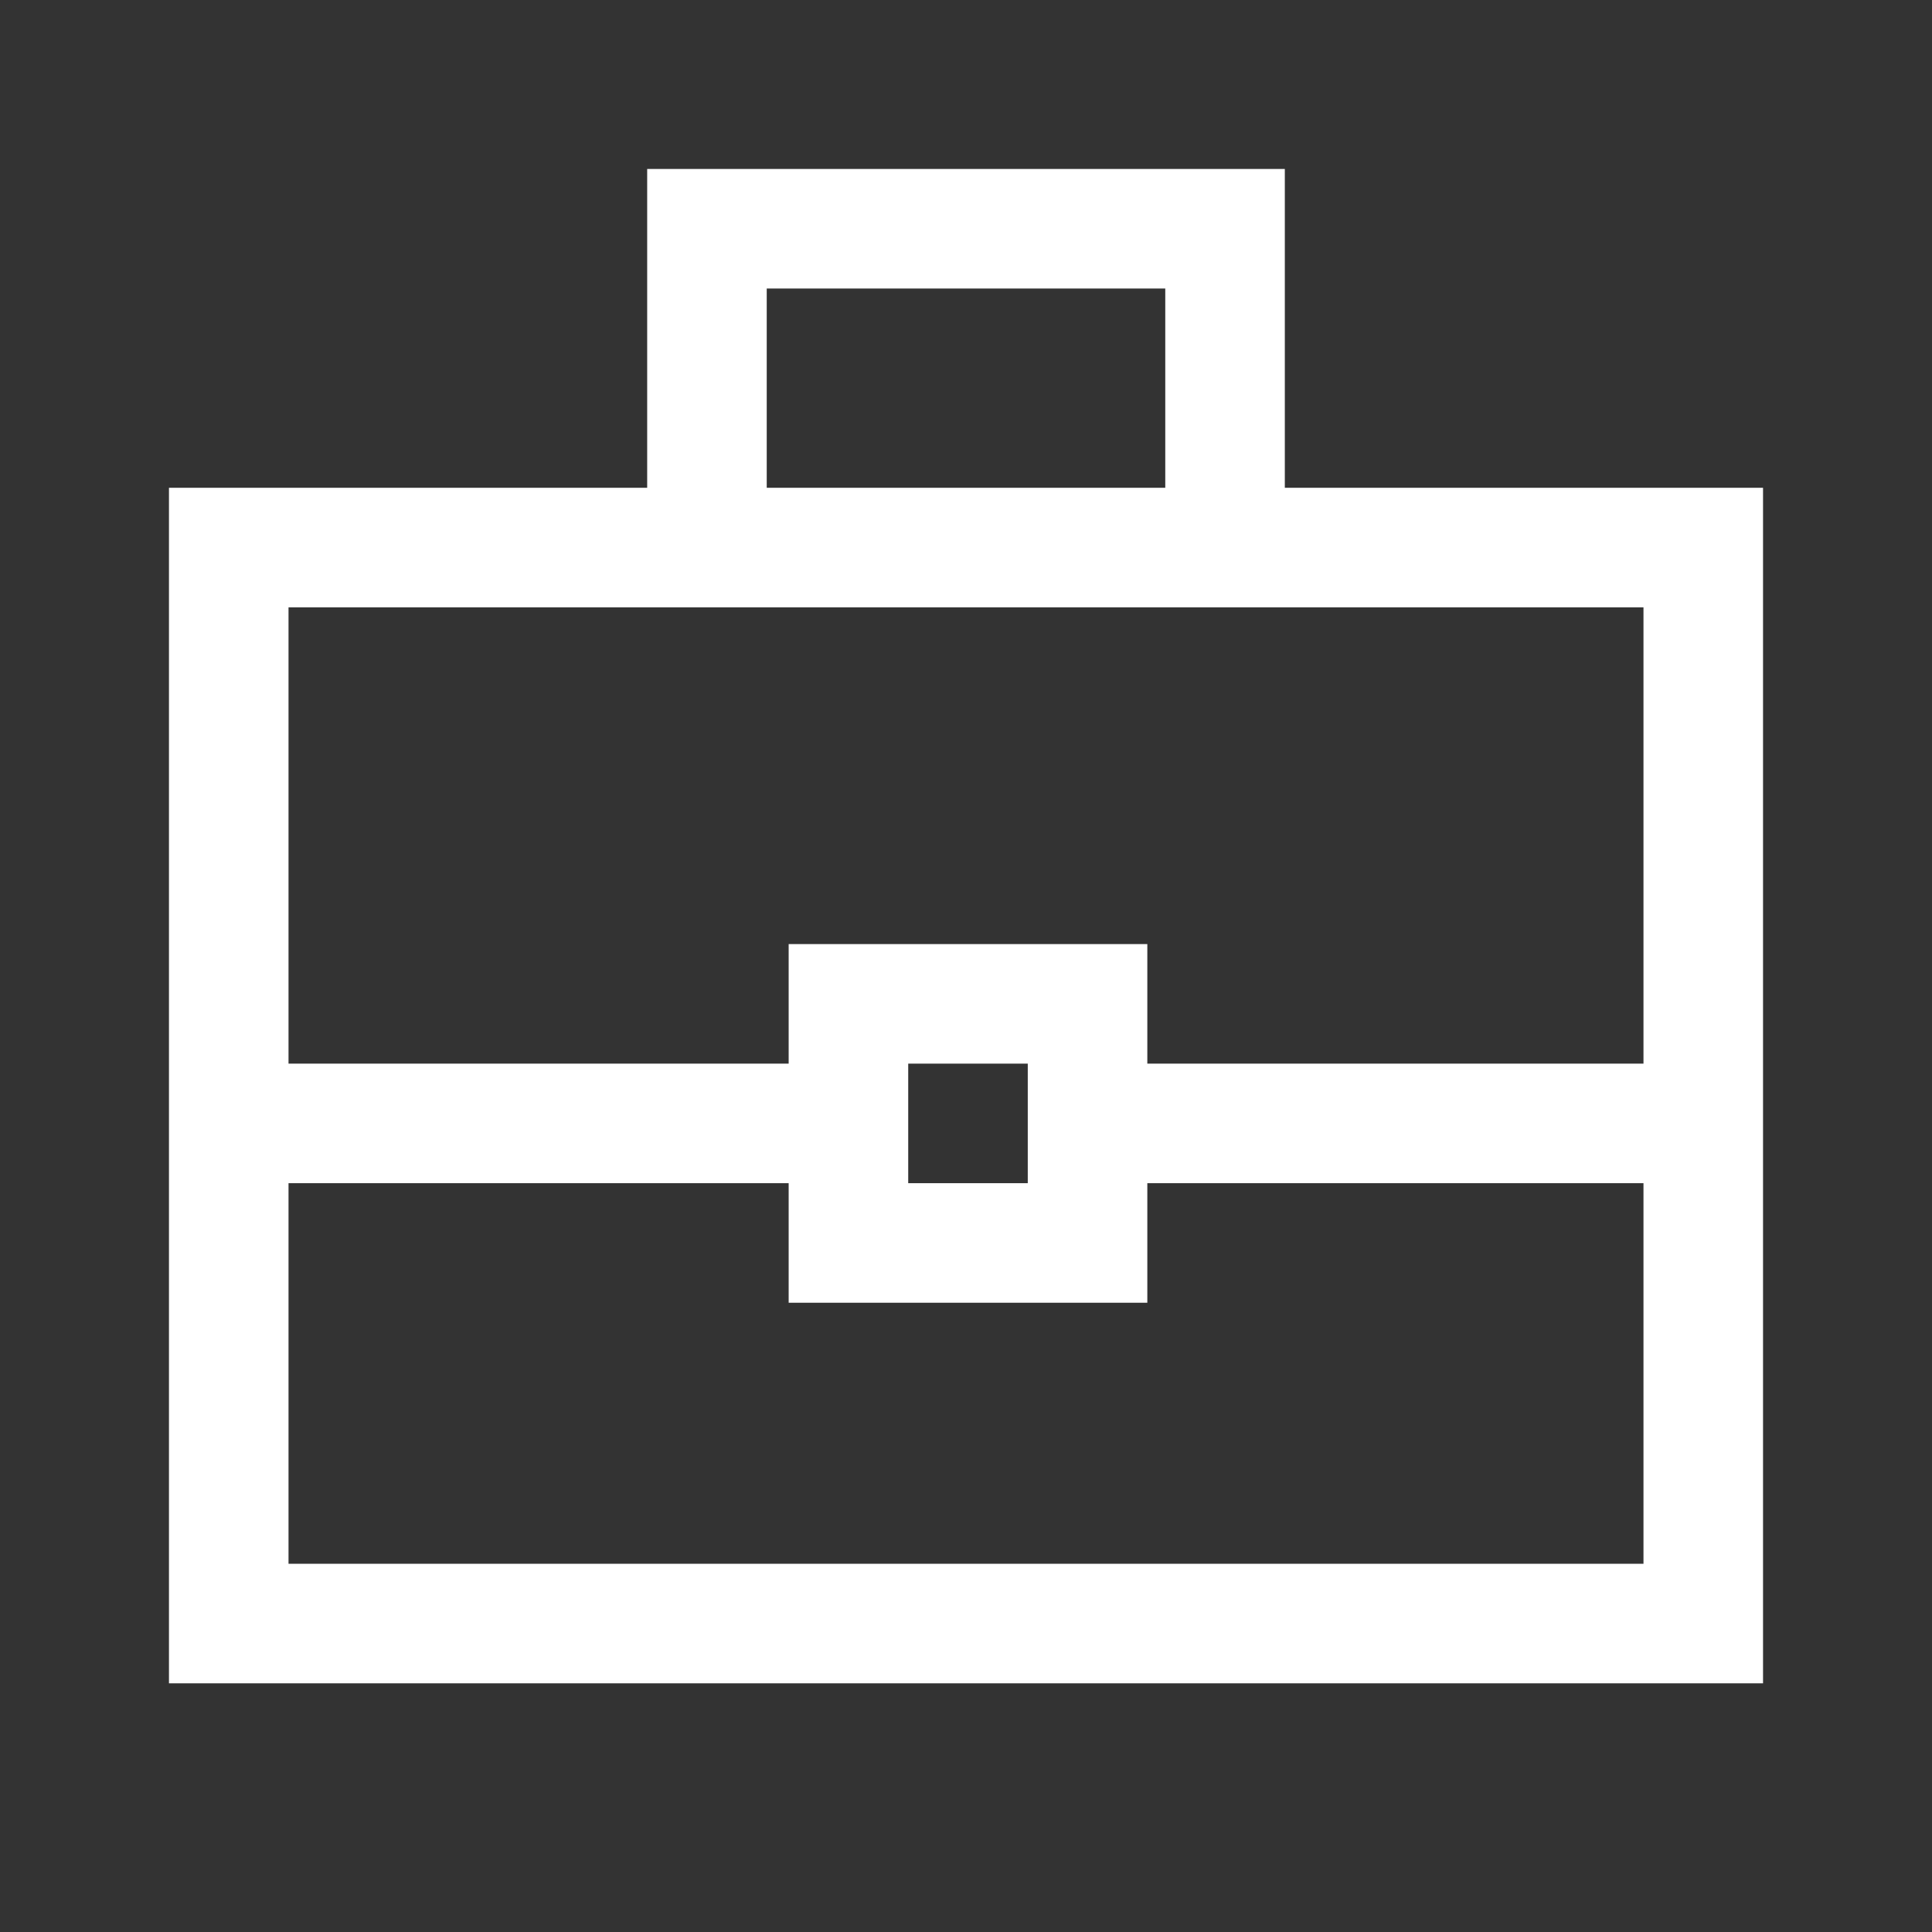 <svg width="101" height="101" viewBox="0 0 101 101" fill="none" xmlns="http://www.w3.org/2000/svg">
<rect x="0" y="0" width="101" height="101" fill="#333333" stroke="none"/>
<mask id="mask0_1_2289" style="mask-type:alpha" maskUnits="userSpaceOnUse" x="0" y="0" width="101" height="101">
<rect x="0.5" y="0.5" width="100" height="100" fill="#D9D9D9"/>
</mask>
<g mask="url(#mask0_1_2289)">
<path d="M8.833 88V25.5H33.833V8.833H67.167V25.5H92.167V88H8.833ZM40.083 25.5H60.917V15.083H40.083V25.5ZM85.917 61.854H59.979V68.104H41.229V61.854H15.083V81.75H85.917V61.854ZM47.479 61.854H53.729V55.604H47.479V61.854ZM15.083 55.604H41.229V49.354H59.979V55.604H85.917V31.75H15.083V55.604Z" fill="white"/>
</g>
</svg>
